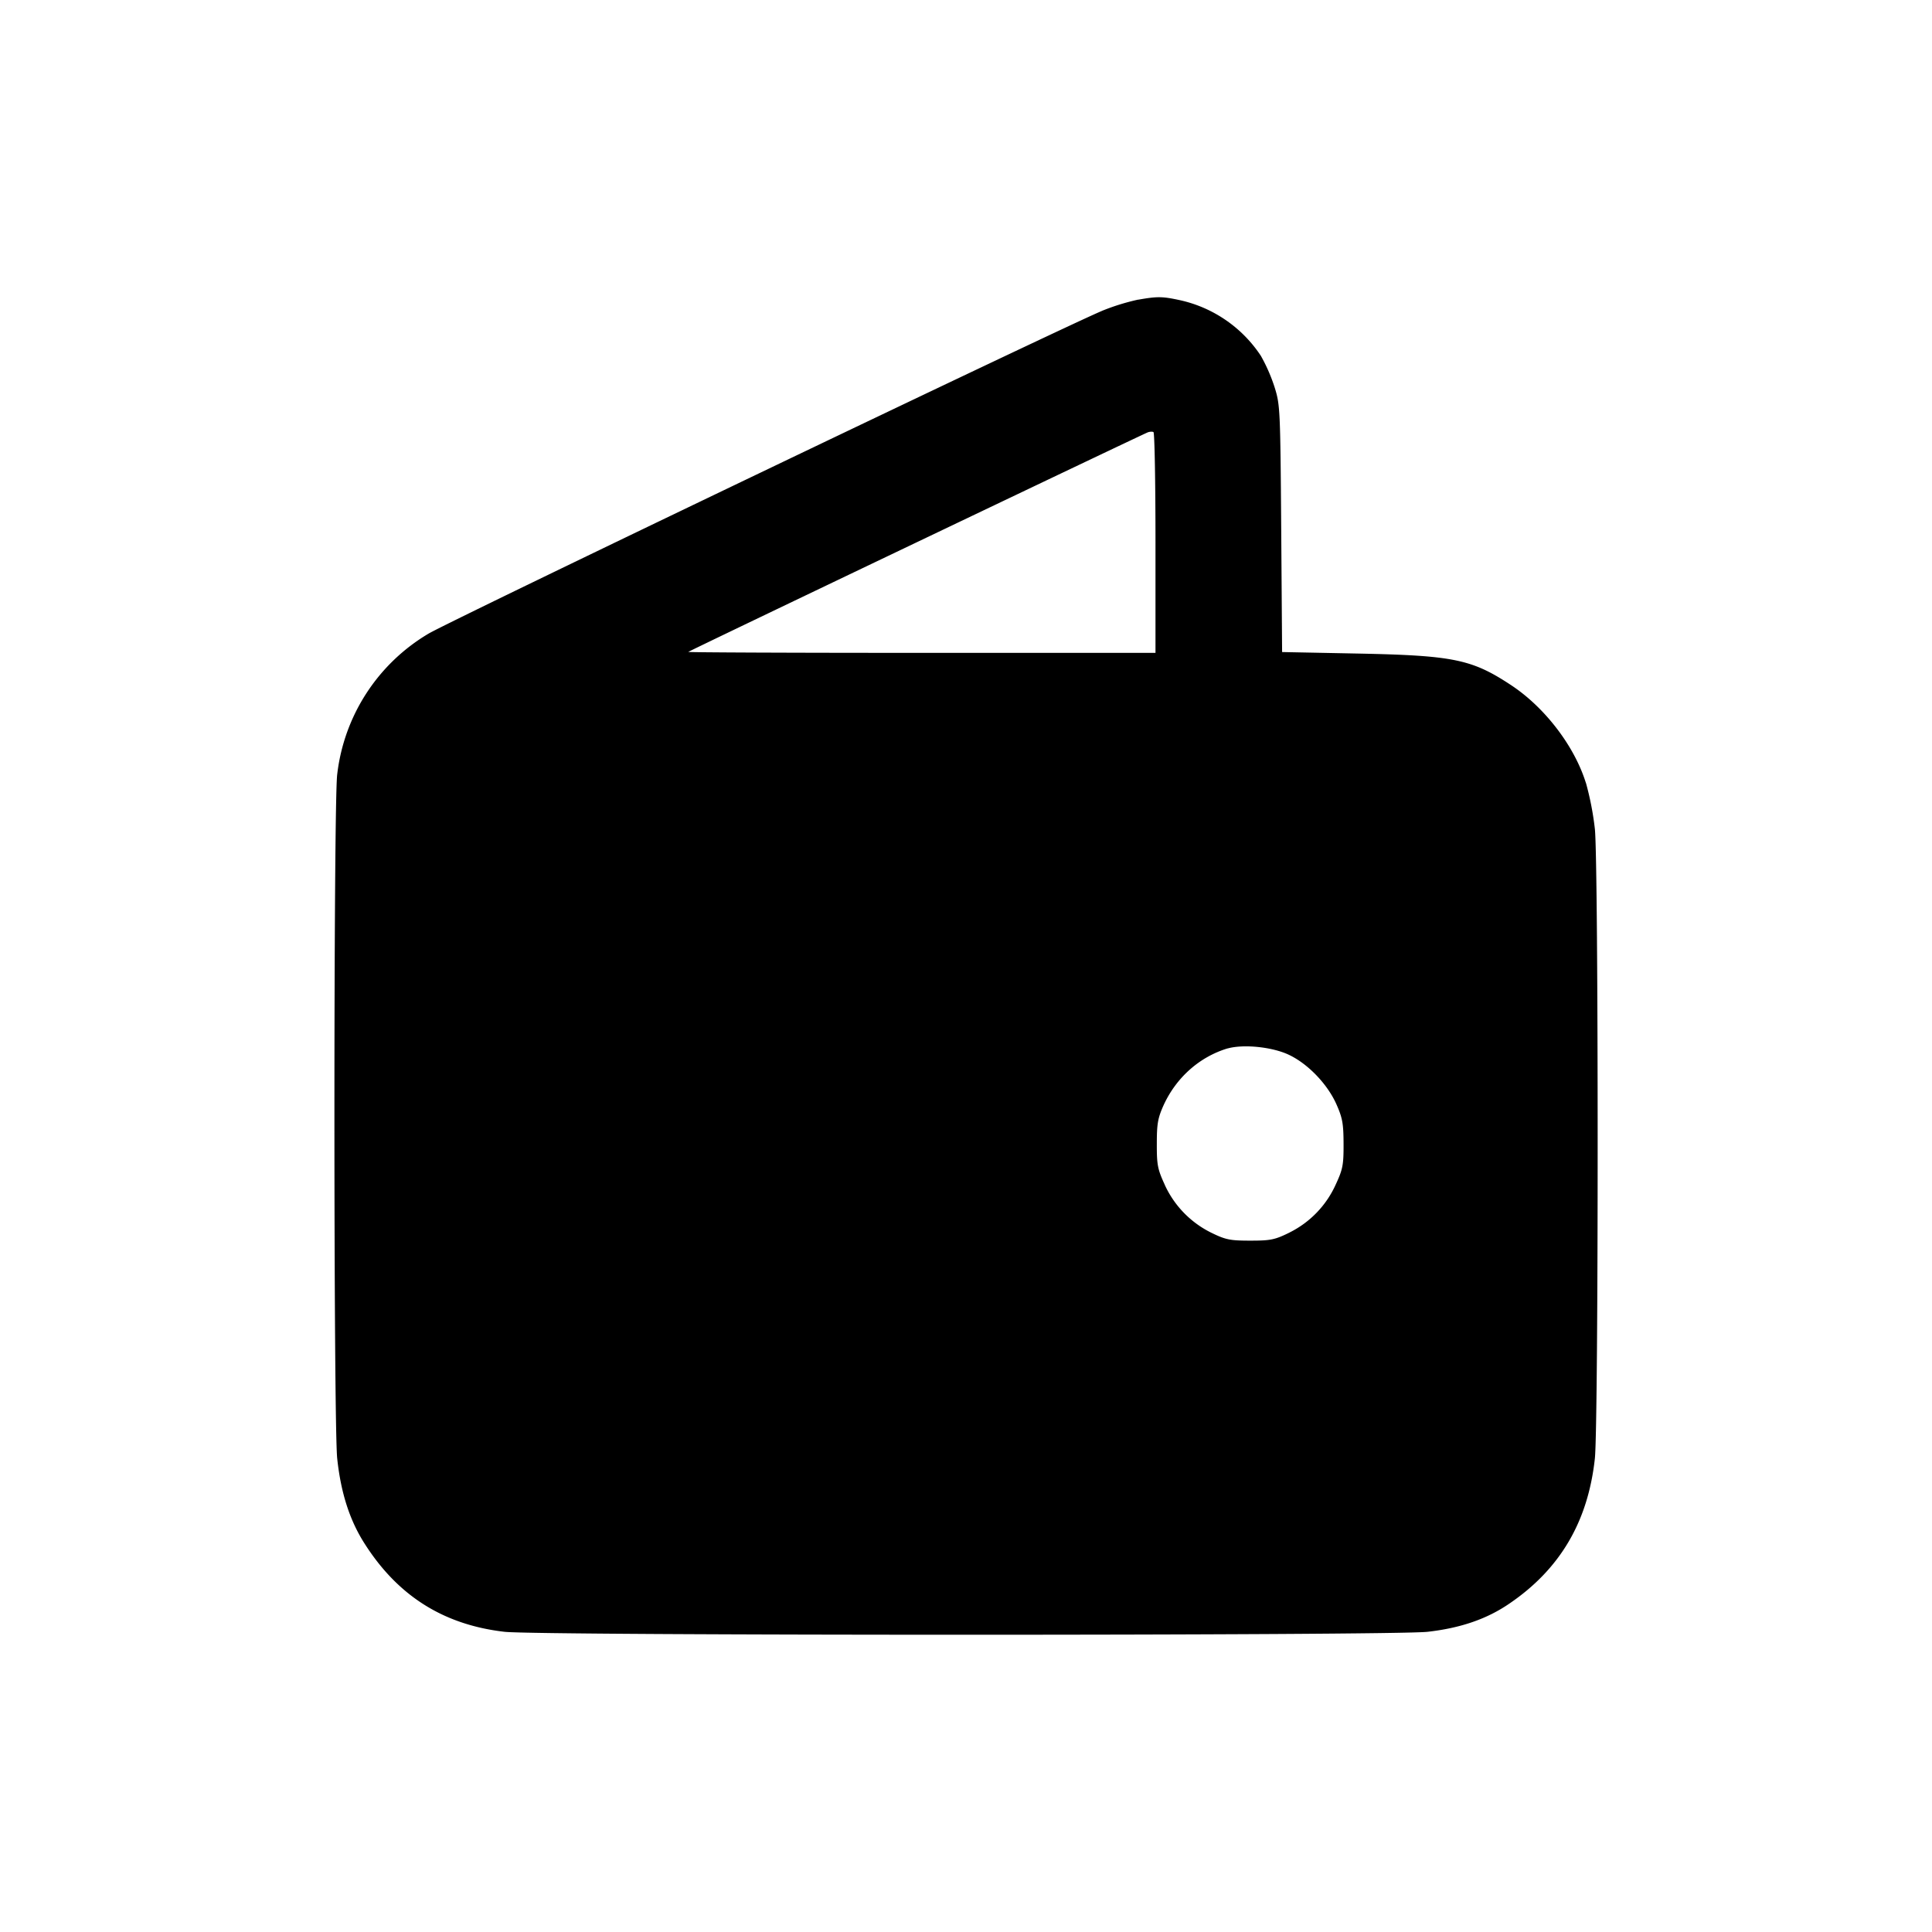 <svg xmlns="http://www.w3.org/2000/svg" width="26" height="26" fill="currentColor" class="sym sym-wallet-02-solid" viewBox="0 0 26 26">
  <path fill-rule="evenodd" d="M15.318 4.032a3 3 0 0 0-.497.155l.021-.008c-.406.16-8.82 4.191-9.078 4.35a2.54 2.54 0 0 0-1.226 1.893c-.05.374-.05 8.738 0 9.206.049.46.167.829.366 1.141.448.707 1.064 1.096 1.885 1.191.456.053 11.967.053 12.423 0 .444-.05.8-.173 1.101-.38.682-.464 1.058-1.103 1.15-1.953.05-.467.05-8.006 0-8.472a4 4 0 0 0-.126-.64l.007.028c-.15-.493-.548-1.016-1-1.317-.534-.354-.776-.405-2.08-.431l-1.01-.02-.012-1.66c-.012-1.619-.015-1.667-.09-1.907a2.3 2.3 0 0 0-.187-.425l.006.01a1.76 1.76 0 0 0-1.077-.75c-.25-.055-.315-.056-.576-.01m.232 3.275v1.478h-3.151c-1.732 0-3.144-.006-3.136-.013.018-.018 6.118-2.931 6.184-2.955.028-.01.063-.011.076-.003.015.008.027.68.027 1.493m1.793 6.886c.26.122.522.397.642.667.082.185.095.261.096.532.001.284-.01.342-.105.547a1.33 1.33 0 0 1-.617.644l-.007.004c-.197.097-.255.108-.527.108s-.331-.012-.527-.108a1.34 1.34 0 0 1-.622-.64l-.003-.008c-.094-.205-.106-.264-.105-.547 0-.272.013-.347.095-.528.171-.367.48-.641.854-.755l.01-.002c.219-.058.597-.017.816.086"/>
</svg>